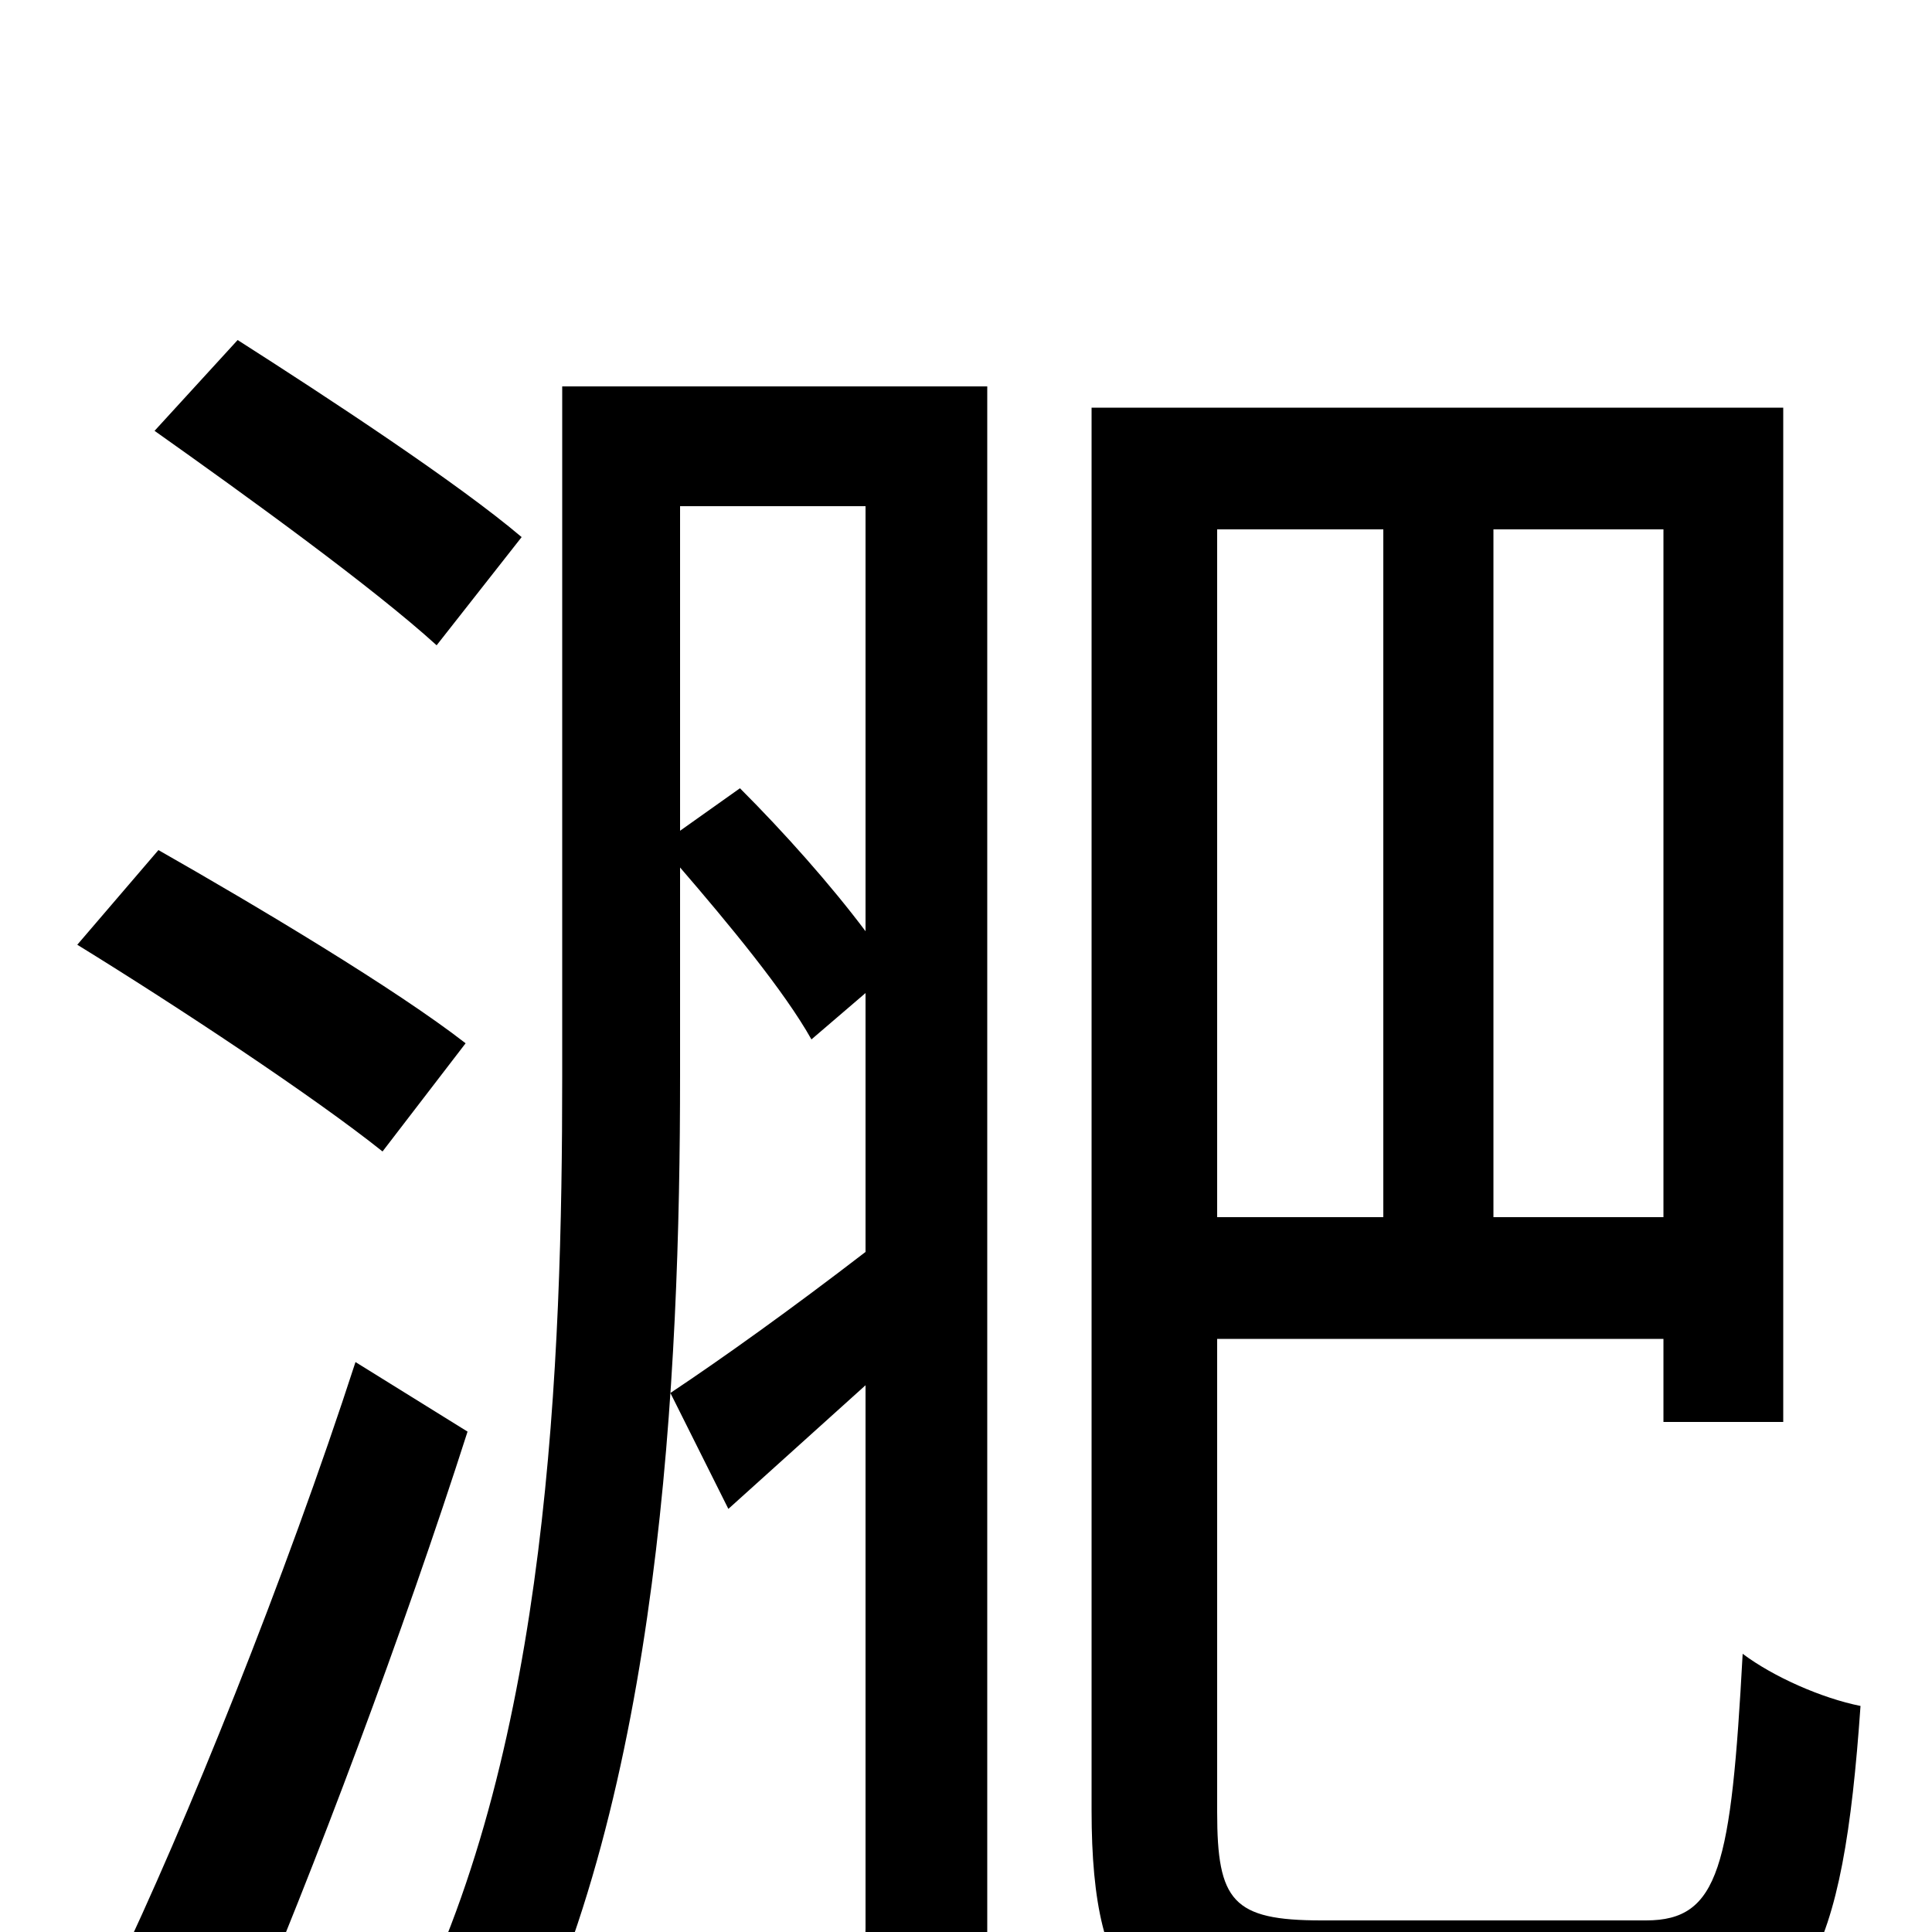 <svg xmlns="http://www.w3.org/2000/svg" viewBox="0 -1000 1000 1000">
	<path fill="#000000" d="M270 -722C237 -750 170 -794 123 -824L80 -777C128 -743 193 -696 226 -666ZM241 -460C205 -488 133 -531 82 -560L40 -511C92 -479 163 -432 198 -404ZM184 -295C148 -184 96 -55 59 22L124 58C163 -33 209 -156 242 -259ZM352 -570V-738H448V-518C430 -542 406 -569 383 -592ZM511 -800H291V-443C291 -295 284 -97 212 45C226 50 254 66 265 77C342 -70 352 -289 352 -443V-551C377 -522 406 -487 420 -462L448 -486V-352C409 -322 374 -297 347 -279L377 -219L448 -283V-2C448 11 444 15 433 15C423 15 390 15 353 14C362 31 371 59 373 76C426 76 460 75 481 64C503 52 511 34 511 -1ZM716 -726V-370H630V-726ZM861 -370H773V-726H861ZM684 -6C638 -6 630 -16 630 -62V-307H861V-264H923V-789H565V-63C565 34 593 58 678 58H854C935 58 954 12 963 -117C943 -121 918 -132 902 -144C896 -34 890 -6 852 -6Z"/>
</svg>